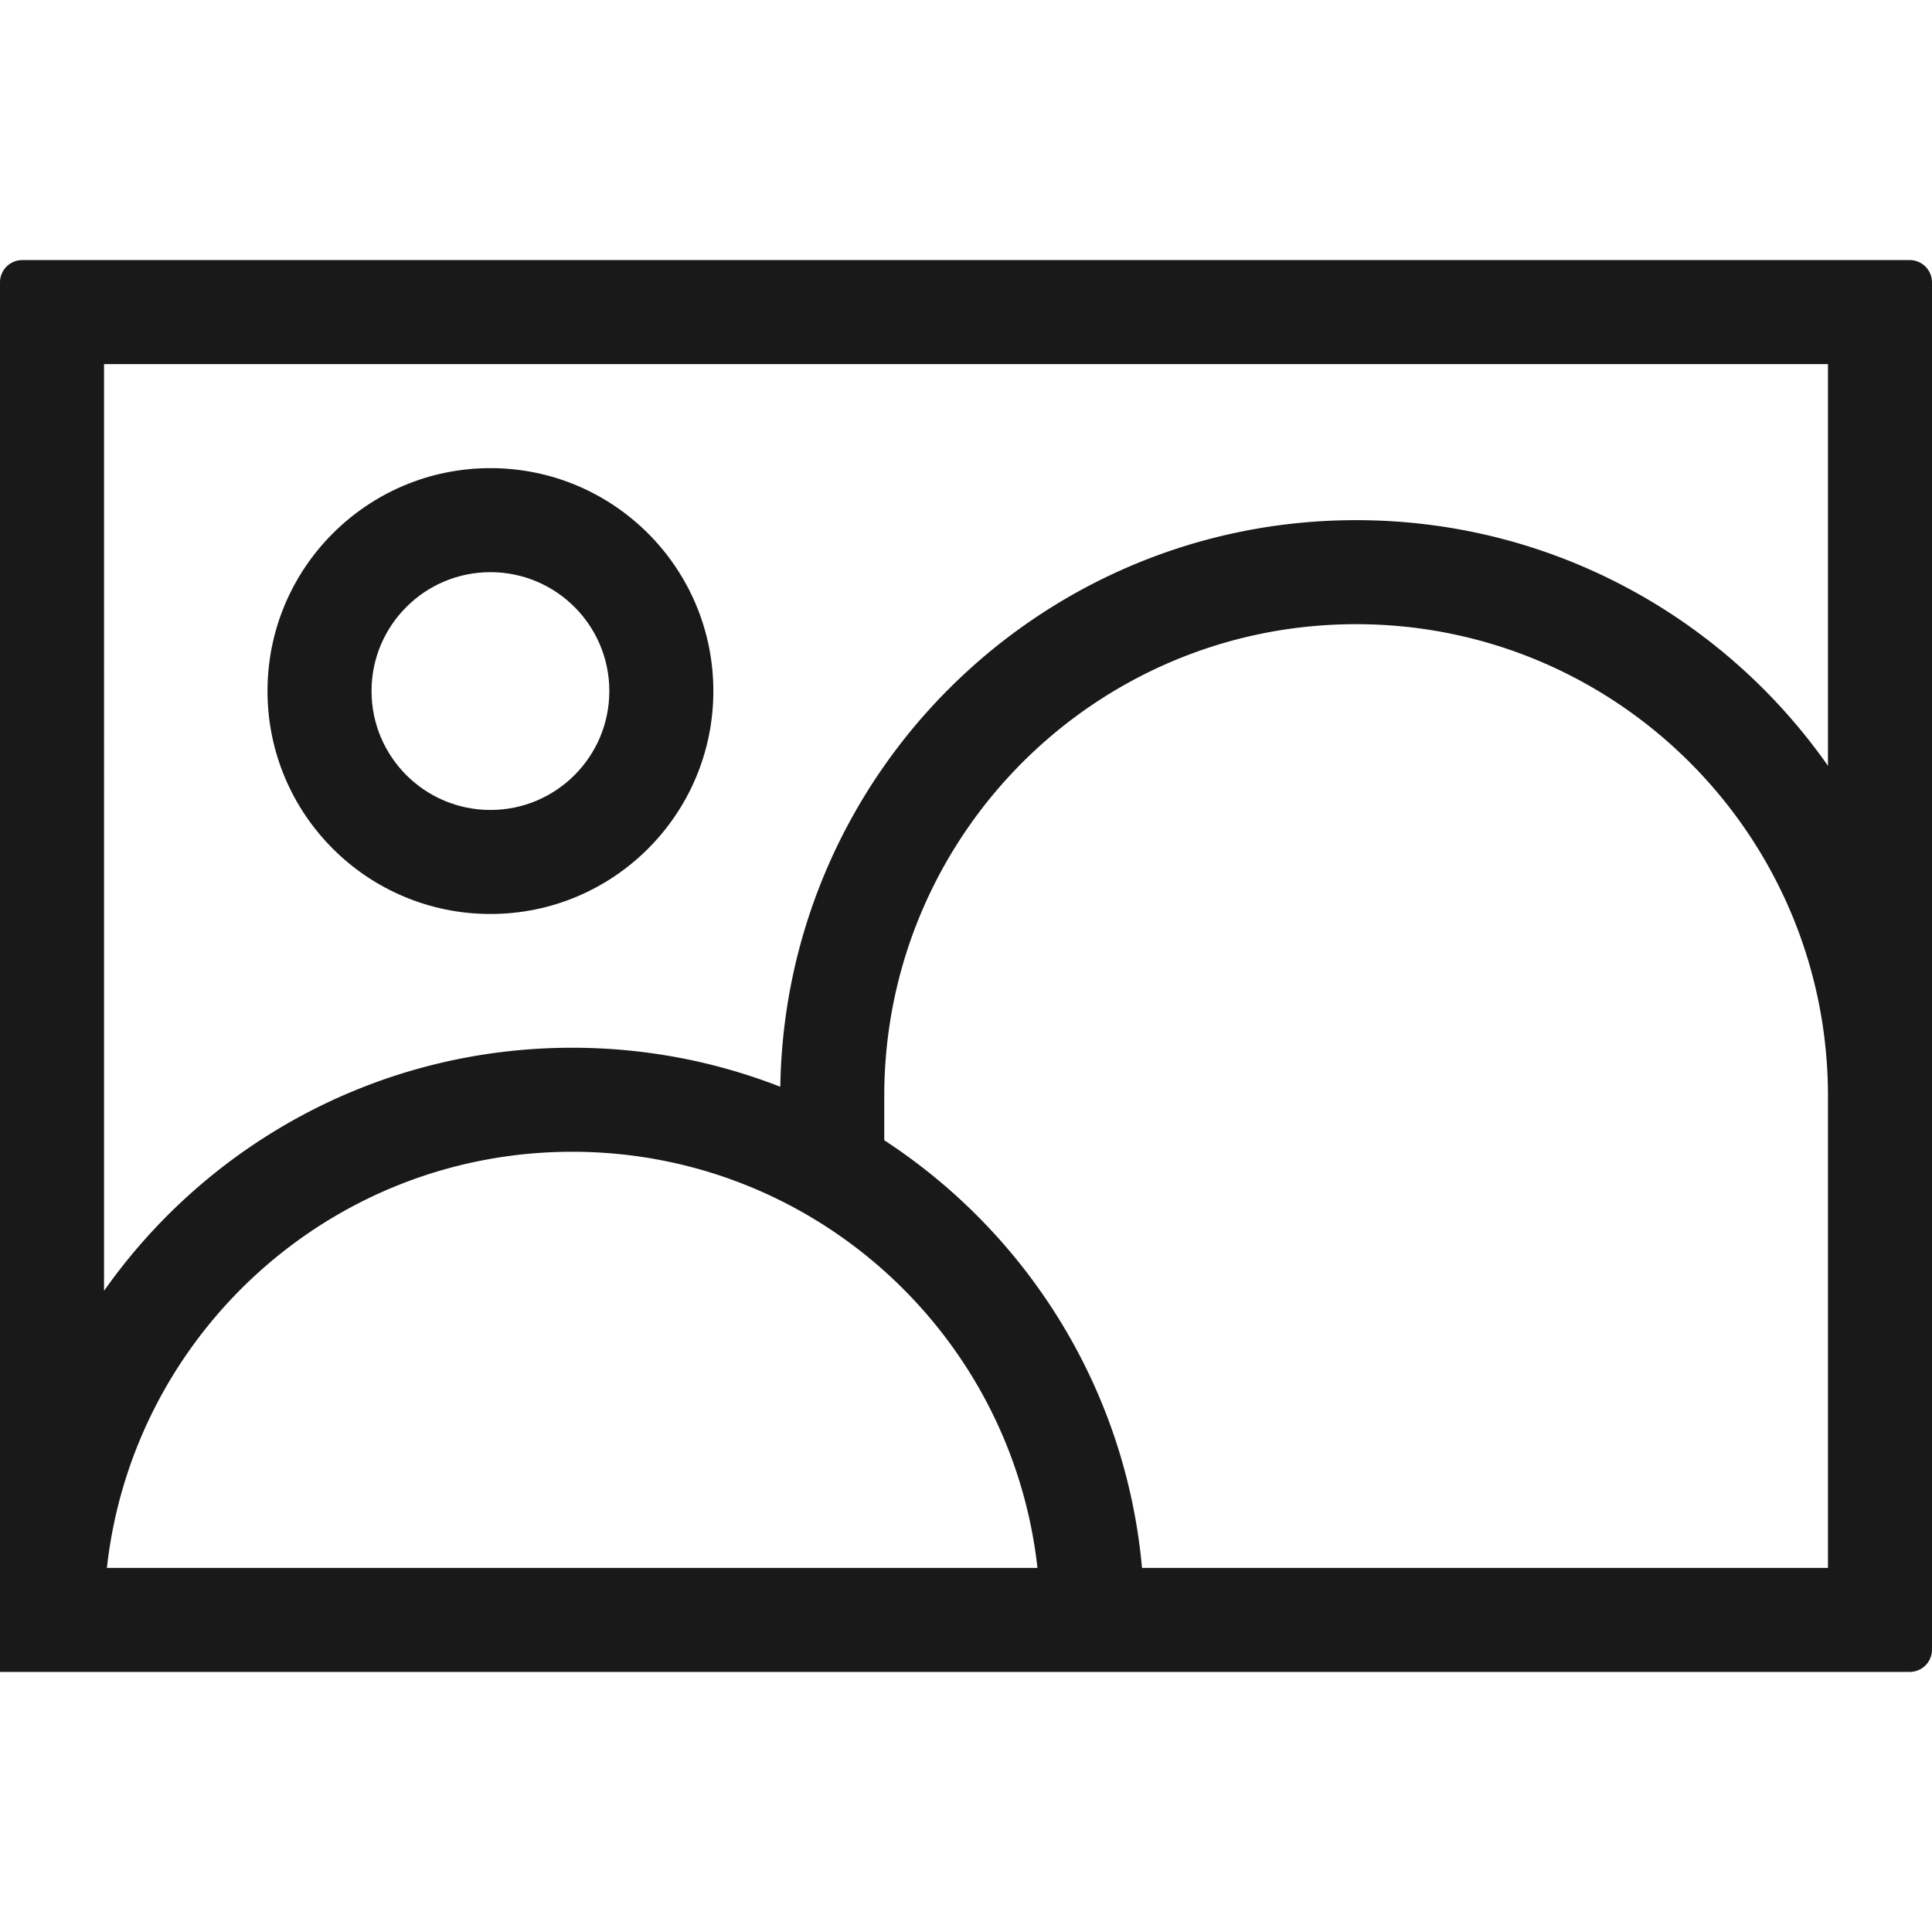 <svg width="260" height="260" viewBox="0 0 260 260" fill="none" xmlns="http://www.w3.org/2000/svg"><g opacity=".9" fill-rule="evenodd" clip-rule="evenodd" fill="#000"><path d="M36 93c0 16.569 13.431 30 30 30 16.569 0 30-13.431 30-30 0-16.569-13.431-30-30-30-16.569 0-30 13.431-30 30Zm14 0c0 8.837 7.163 16 16 16s16-7.163 16-16-7.163-16-16-16-16 7.163-16 16Z"/><path d="M0 38a3 3 0 0 1 3-3h254a3 3 0 0 1 3 3v184a3 3 0 0 1-3 3H0V38Zm246 11v54.059C231.984 83.069 208.768 70 182.5 70c-42.386 0-76.824 34.026-77.49 76.253C96.329 142.862 86.882 141 77 141c-26.042 0-49.065 12.928-63 32.717V49h232Zm-92.314 162c-2.172-24.106-15.454-45.008-34.686-57.547V147.5c0-35.07 28.43-63.5 63.5-63.5s63.5 28.43 63.5 63.5V211h-92.314Zm-14.071 0c-3.482-31.5-30.187-56-62.615-56s-59.133 24.5-62.615 56h125.23Z"/></g></svg>